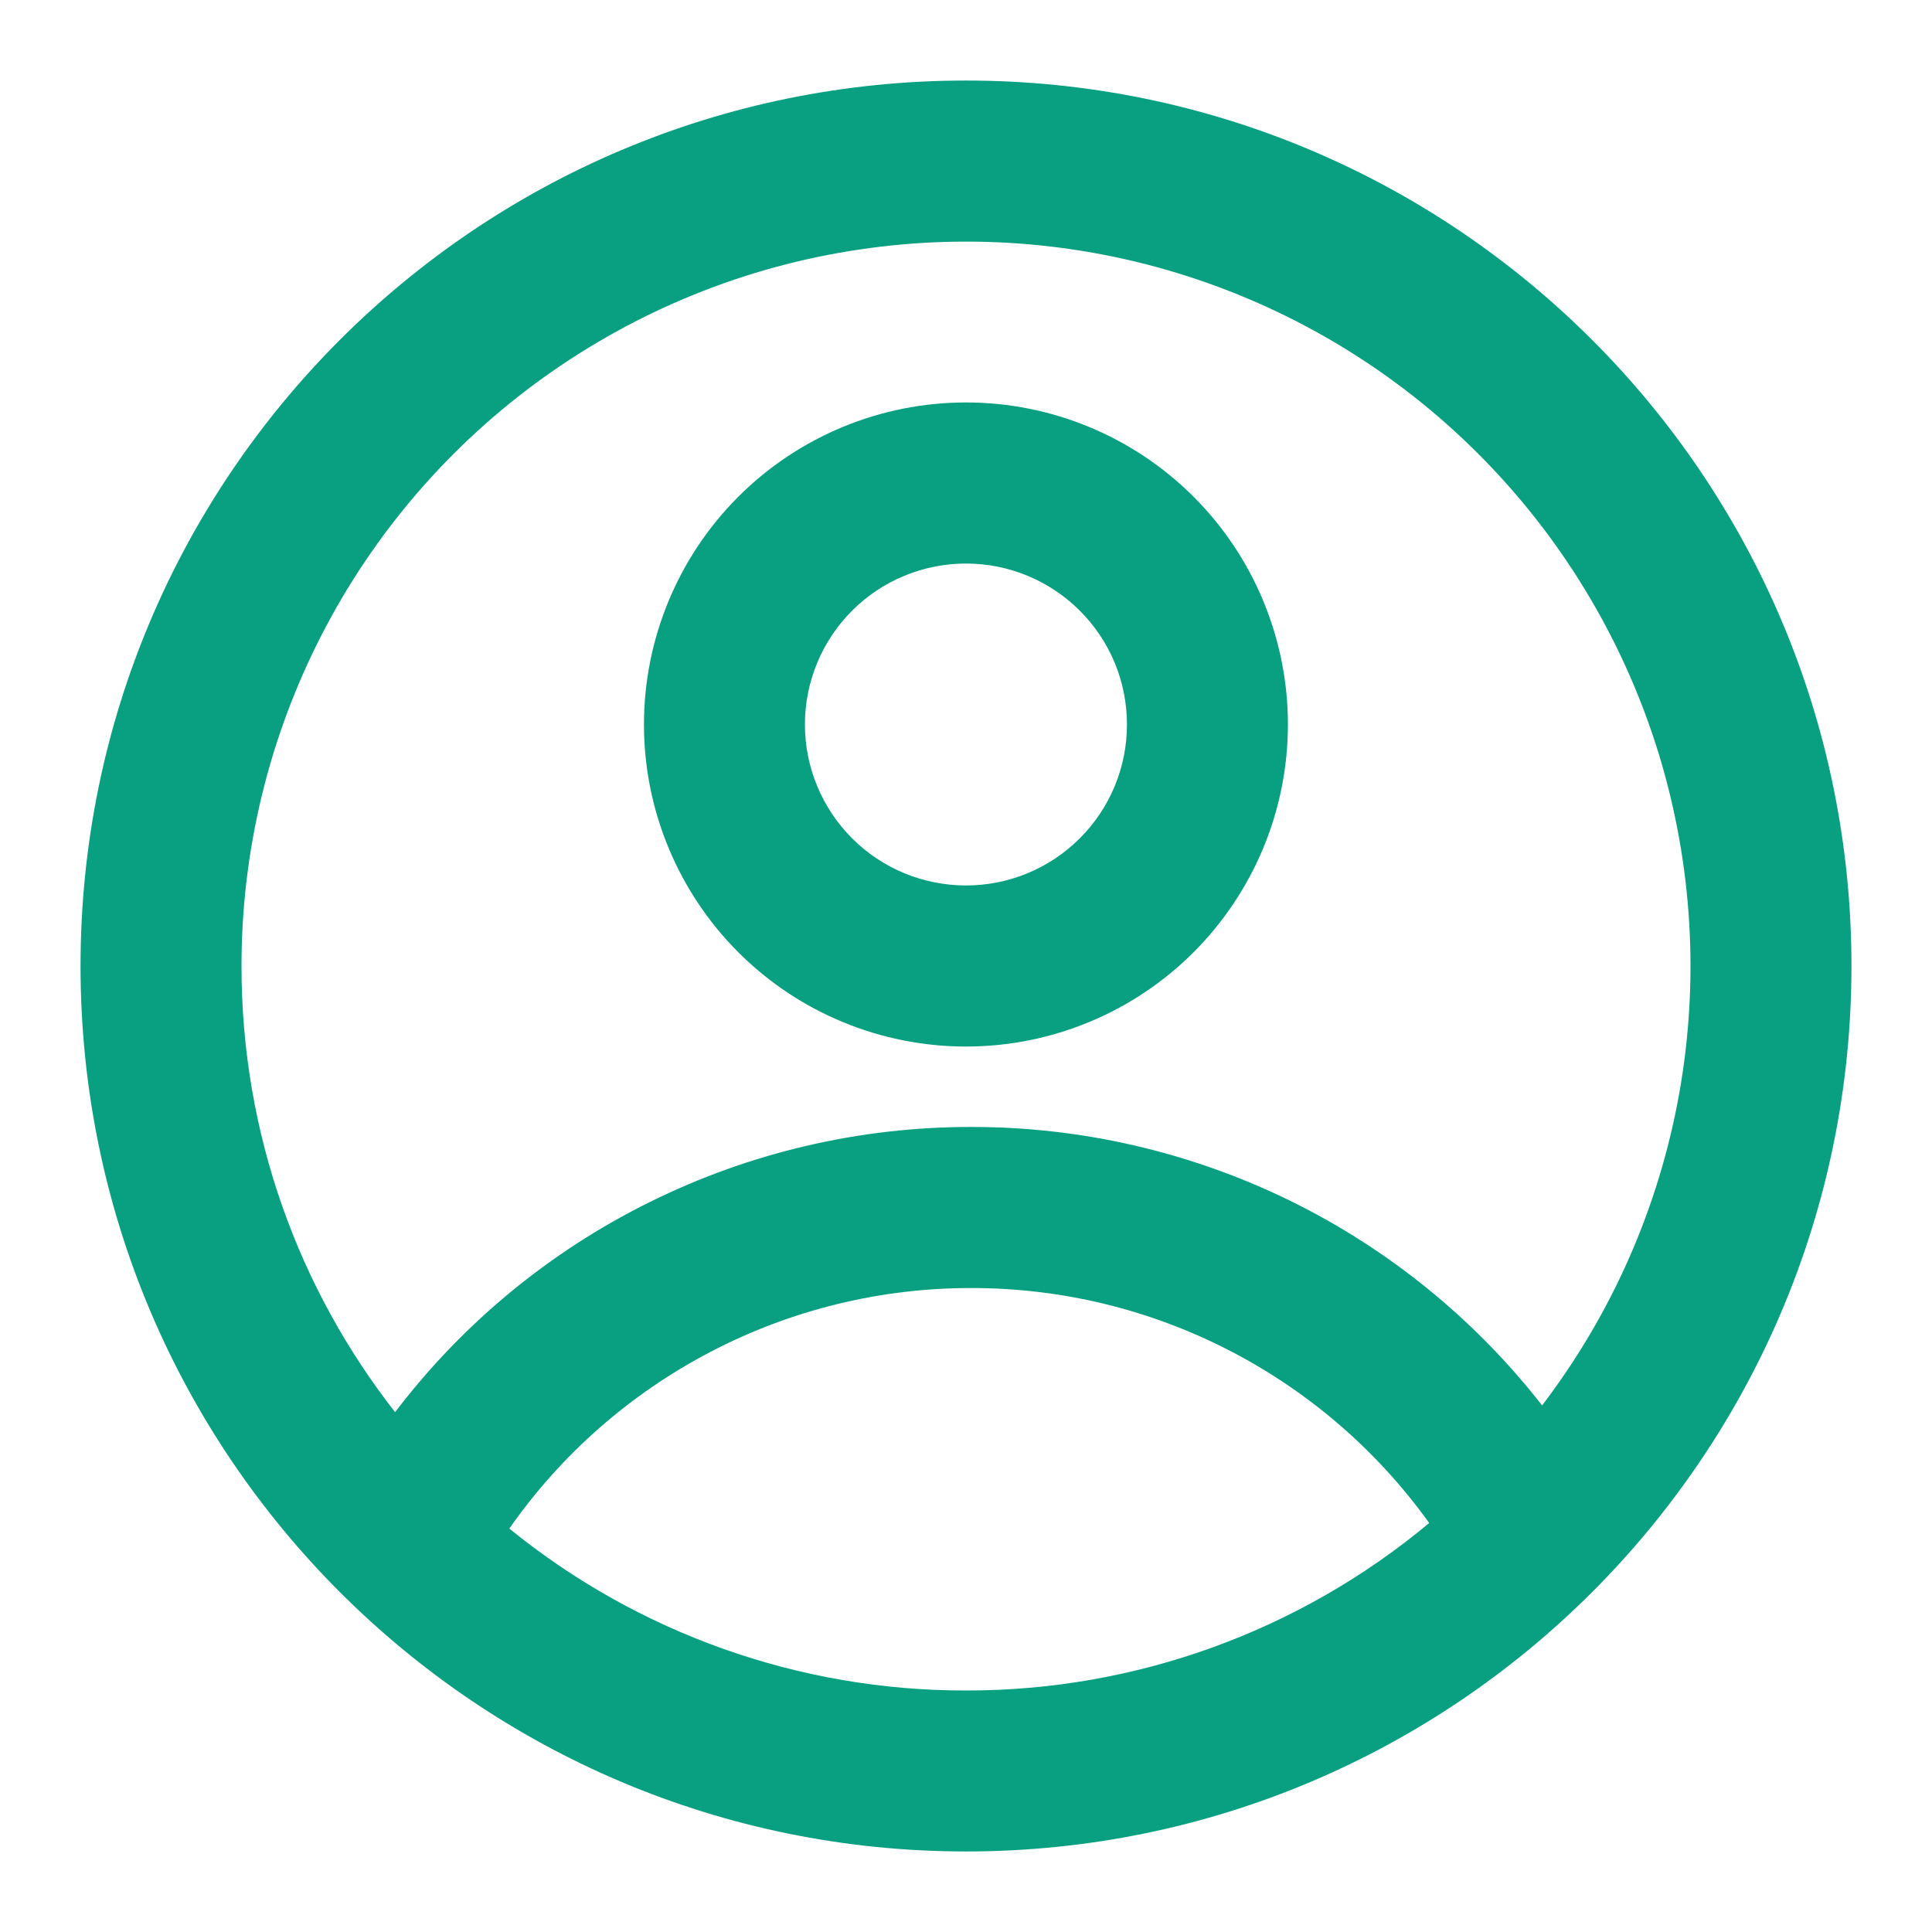 <svg width="16" height="16" viewBox="0 0 16 16" fill="none" xmlns="http://www.w3.org/2000/svg">
<path fill-rule="evenodd" clip-rule="evenodd" d="M10.666 6C10.666 6.707 10.385 7.385 9.885 7.886C9.385 8.386 8.707 8.667 8 8.667C7.292 8.667 6.614 8.386 6.114 7.886C5.614 7.385 5.333 6.707 5.333 6C5.333 5.293 5.614 4.614 6.114 4.114C6.614 3.614 7.292 3.333 8 3.333C8.707 3.333 9.385 3.614 9.885 4.114C10.385 4.614 10.666 5.293 10.666 6ZM9.333 6C9.333 6.354 9.193 6.693 8.942 6.943C8.692 7.193 8.353 7.333 8 7.333C7.646 7.333 7.307 7.193 7.057 6.943C6.807 6.693 6.666 6.354 6.666 6C6.666 5.646 6.807 5.307 7.057 5.057C7.307 4.807 7.646 4.667 8 4.667C8.353 4.667 8.692 4.807 8.942 5.057C9.193 5.307 9.333 5.646 9.333 6Z" fill="#08A081"/>
<path fill-rule="evenodd" clip-rule="evenodd" d="M8 0.667C3.95 0.667 0.667 3.95 0.667 8C0.667 12.05 3.95 15.333 8 15.333C12.05 15.333 15.333 12.05 15.333 8C15.333 3.95 12.05 0.667 8 0.667ZM2 8C2 9.393 2.475 10.676 3.272 11.695C3.831 10.96 4.553 10.364 5.381 9.955C6.208 9.545 7.12 9.332 8.043 9.333C8.955 9.332 9.854 9.54 10.674 9.939C11.493 10.339 12.21 10.92 12.771 11.639C13.349 10.881 13.738 9.997 13.906 9.059C14.074 8.121 14.016 7.157 13.738 6.246C13.459 5.335 12.967 4.503 12.303 3.82C11.64 3.137 10.823 2.621 9.92 2.316C9.018 2.011 8.055 1.926 7.113 2.067C6.171 2.207 5.276 2.571 4.502 3.126C3.728 3.681 3.097 4.413 2.662 5.261C2.227 6.108 2 7.047 2 8ZM8 14C6.622 14.002 5.287 13.528 4.218 12.659C4.648 12.043 5.221 11.541 5.887 11.194C6.553 10.847 7.292 10.666 8.043 10.667C8.785 10.666 9.515 10.842 10.175 11.181C10.835 11.52 11.404 12.011 11.836 12.613C10.759 13.511 9.402 14.002 8 14Z" fill="#08A081"/>
</svg>
